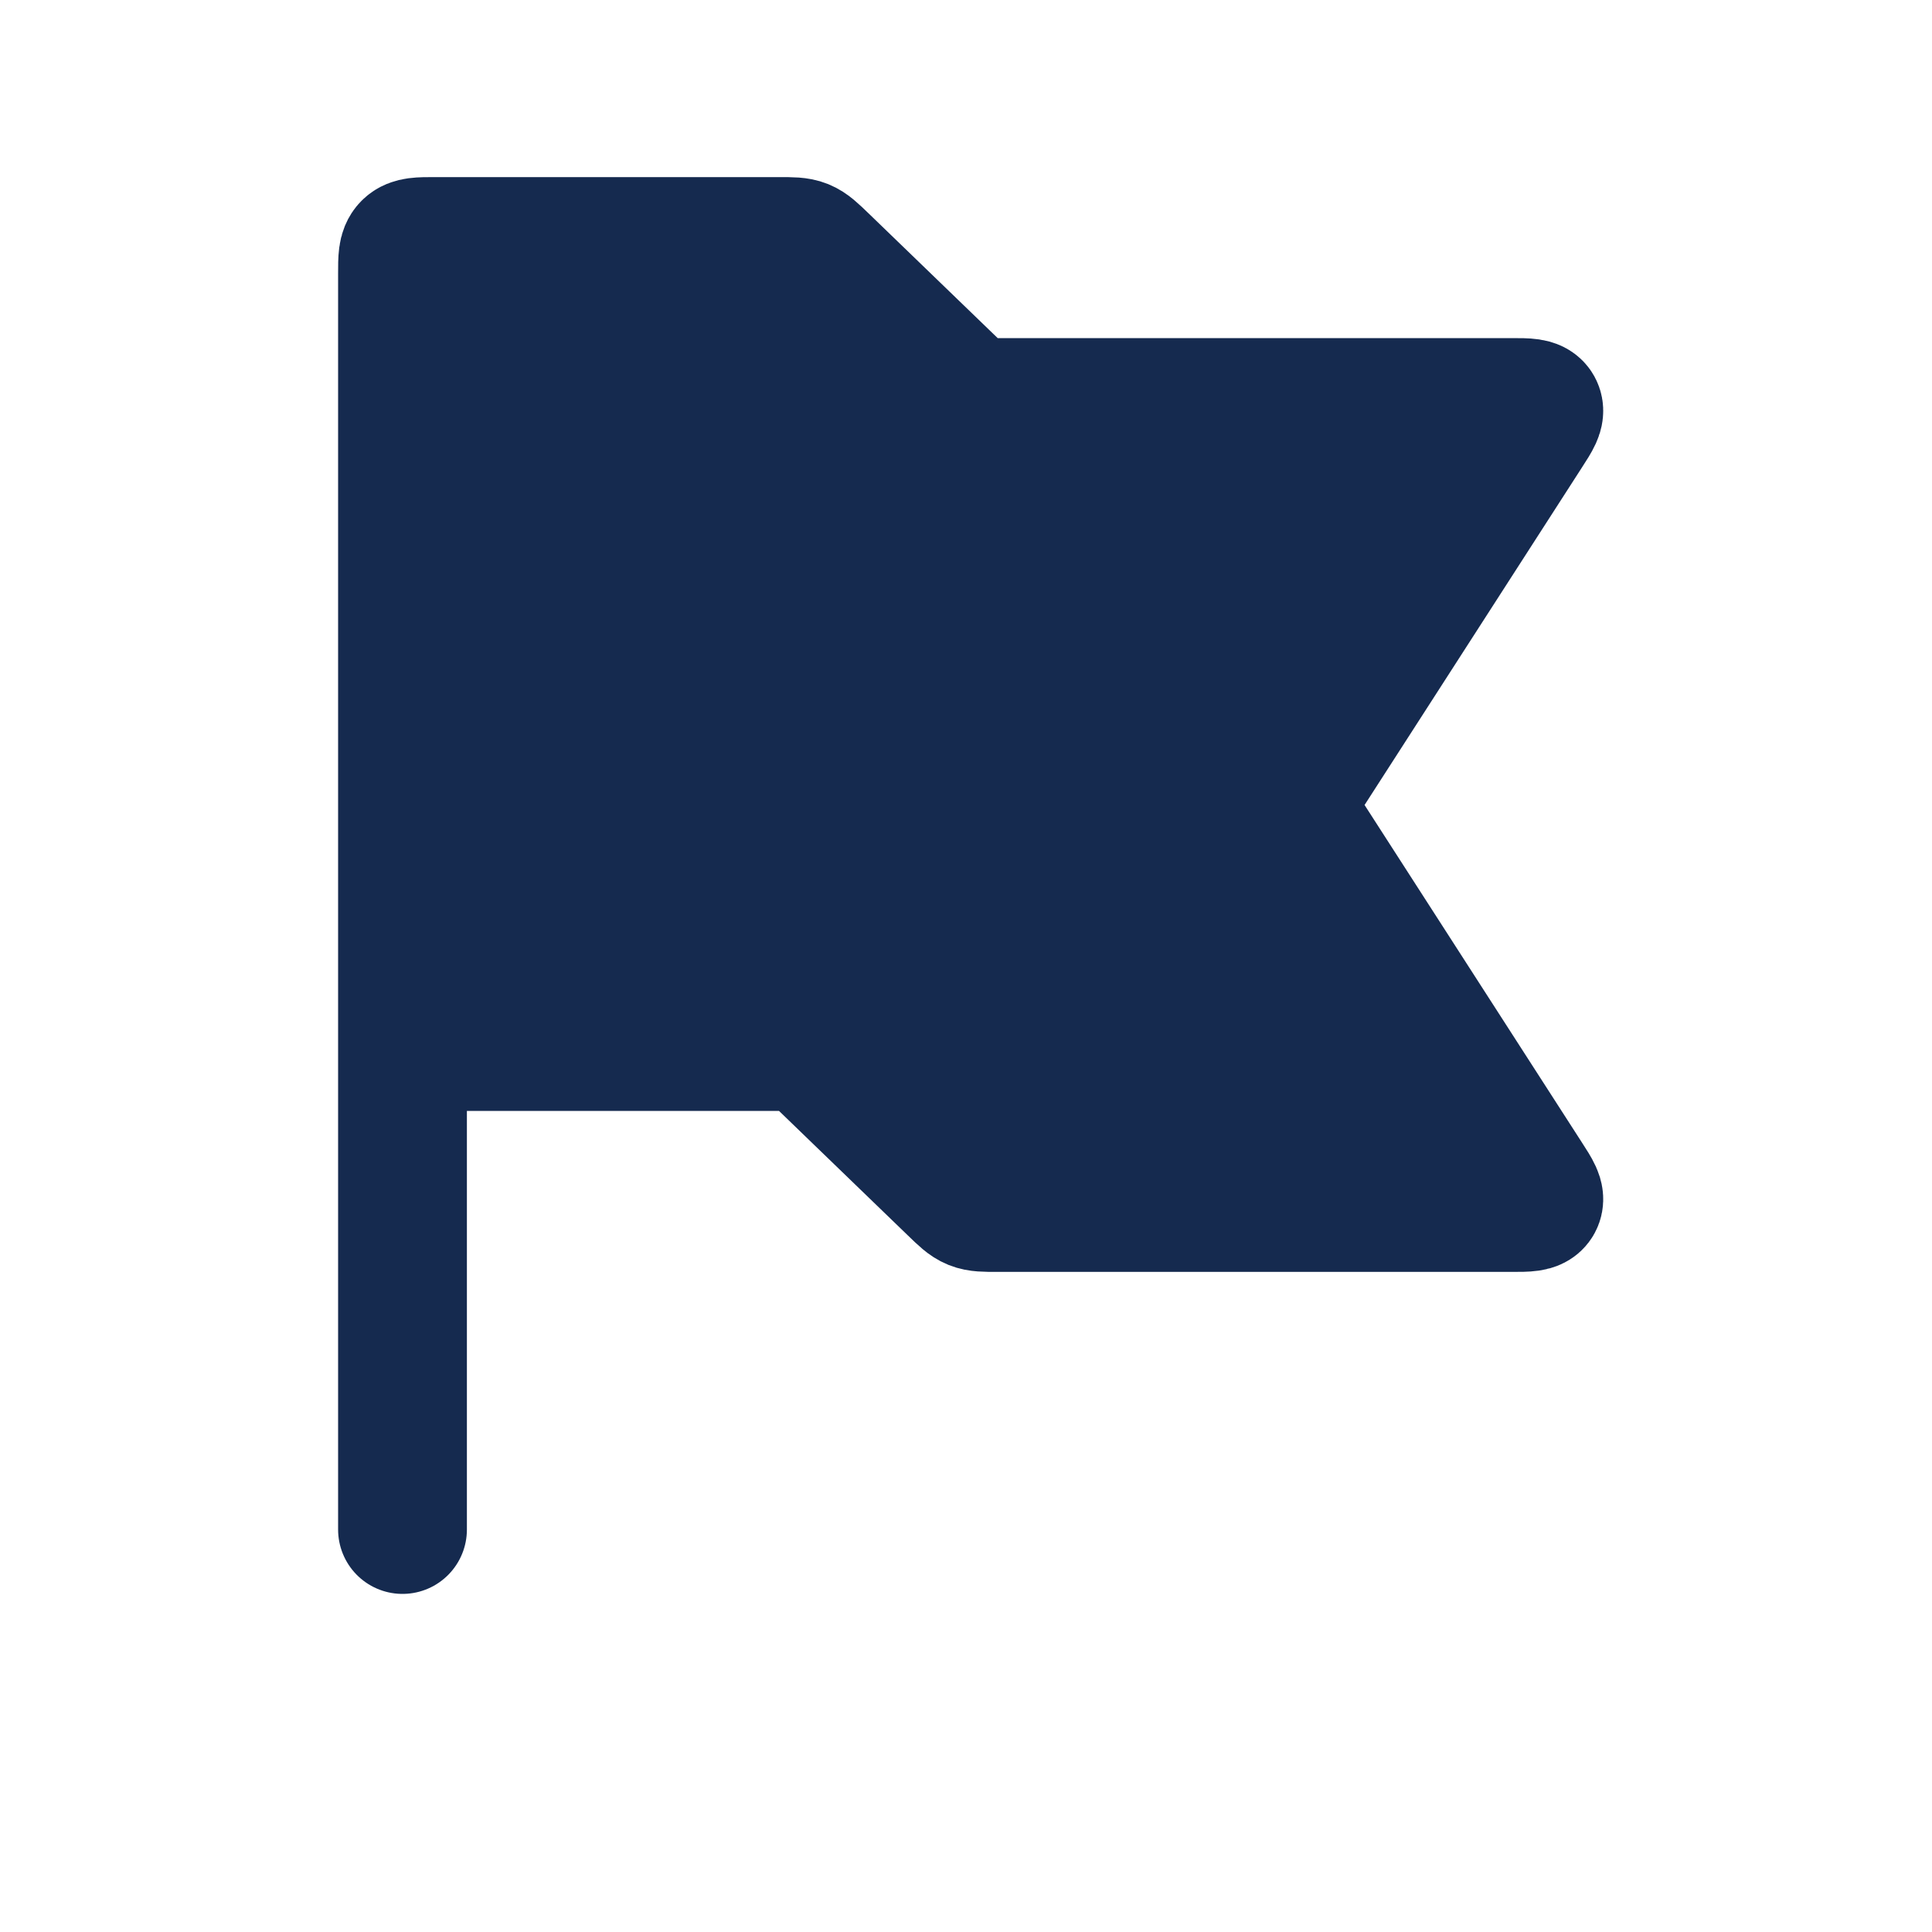 <svg width="30" height="30" viewBox="0 0 30 30" fill="none" xmlns="http://www.w3.org/2000/svg">
<path d="M6.25 16.25V4.25C6.25 4.014 6.25 3.896 6.323 3.823C6.396 3.75 6.514 3.75 6.75 3.75H12.096C12.295 3.75 12.395 3.75 12.485 3.786C12.575 3.823 12.647 3.892 12.791 4.031L14.797 5.969C14.94 6.108 15.012 6.177 15.102 6.214C15.192 6.25 15.292 6.25 15.492 6.25H23.475C23.718 6.25 23.839 6.25 23.882 6.328C23.924 6.406 23.859 6.508 23.727 6.712L20.174 12.229C20.09 12.361 20.047 12.427 20.047 12.5C20.047 12.573 20.09 12.639 20.174 12.771L23.727 18.288C23.859 18.492 23.924 18.594 23.882 18.672C23.839 18.75 23.718 18.75 23.475 18.75H15.492C15.292 18.75 15.192 18.75 15.102 18.714C15.012 18.677 14.94 18.608 14.797 18.469L12.791 16.531C12.647 16.392 12.575 16.323 12.485 16.286C12.395 16.25 12.295 16.25 12.096 16.25H6.25ZM6.25 16.25V23.75" stroke="#152A4F" stroke-width="2" stroke-linecap="round"/>
<path d="M6.25 4.25V15.75C6.25 15.986 6.25 16.104 6.323 16.177C6.396 16.25 6.514 16.25 6.75 16.25H12.096C12.295 16.25 12.395 16.25 12.485 16.286C12.575 16.323 12.647 16.392 12.791 16.531L14.797 18.469C14.94 18.608 15.012 18.677 15.102 18.714C15.192 18.75 15.292 18.75 15.492 18.75H23.475C23.718 18.75 23.839 18.75 23.882 18.672C23.924 18.594 23.859 18.492 23.727 18.288L20.174 12.771C20.09 12.639 20.047 12.573 20.047 12.5C20.047 12.427 20.09 12.361 20.174 12.229L23.727 6.712C23.859 6.508 23.924 6.406 23.882 6.328C23.839 6.25 23.718 6.25 23.475 6.25H15.492C15.292 6.25 15.192 6.25 15.102 6.214C15.012 6.177 14.94 6.108 14.797 5.969L12.791 4.031C12.647 3.892 12.575 3.823 12.485 3.786C12.395 3.75 12.295 3.75 12.096 3.75H6.75C6.514 3.75 6.396 3.75 6.323 3.823C6.25 3.896 6.25 4.014 6.25 4.25Z" fill="#152A4F"/>
</svg>
